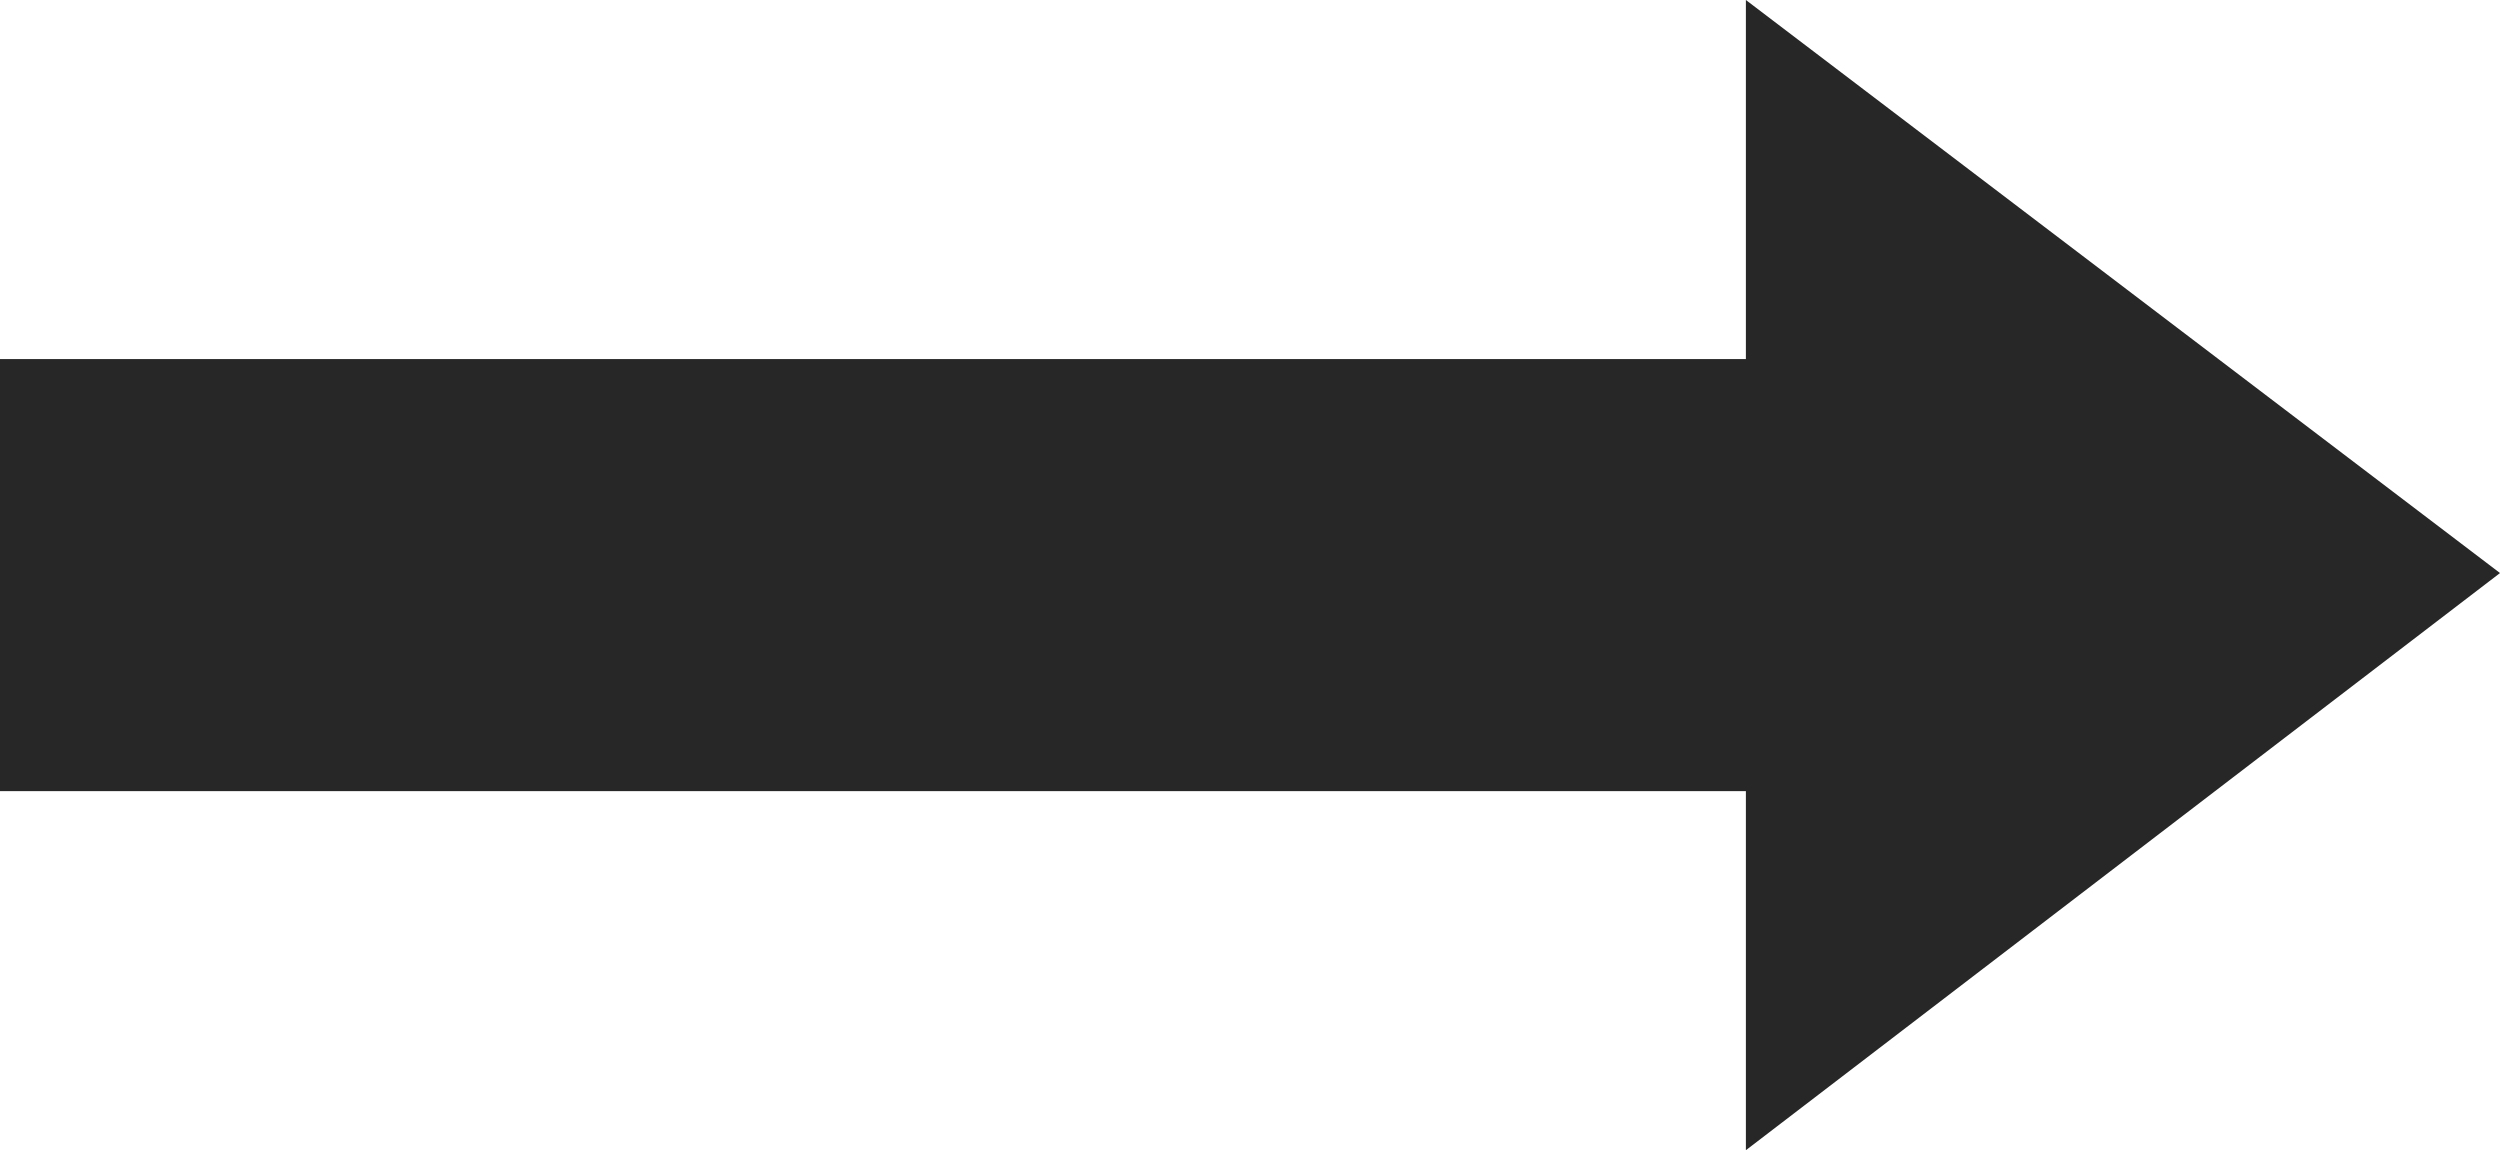 <svg xmlns="http://www.w3.org/2000/svg" viewBox="0 0 24.3 11.18"><g id="Calque_2" data-name="Calque 2"><g id="Calque_1-2" data-name="Calque 1"><polygon points="16.97 11.18 16.97 7.69 0 7.69 0 3.49 16.97 3.49 16.97 0 24.3 5.57 16.97 11.18" style="fill:#272727"/></g></g></svg>
